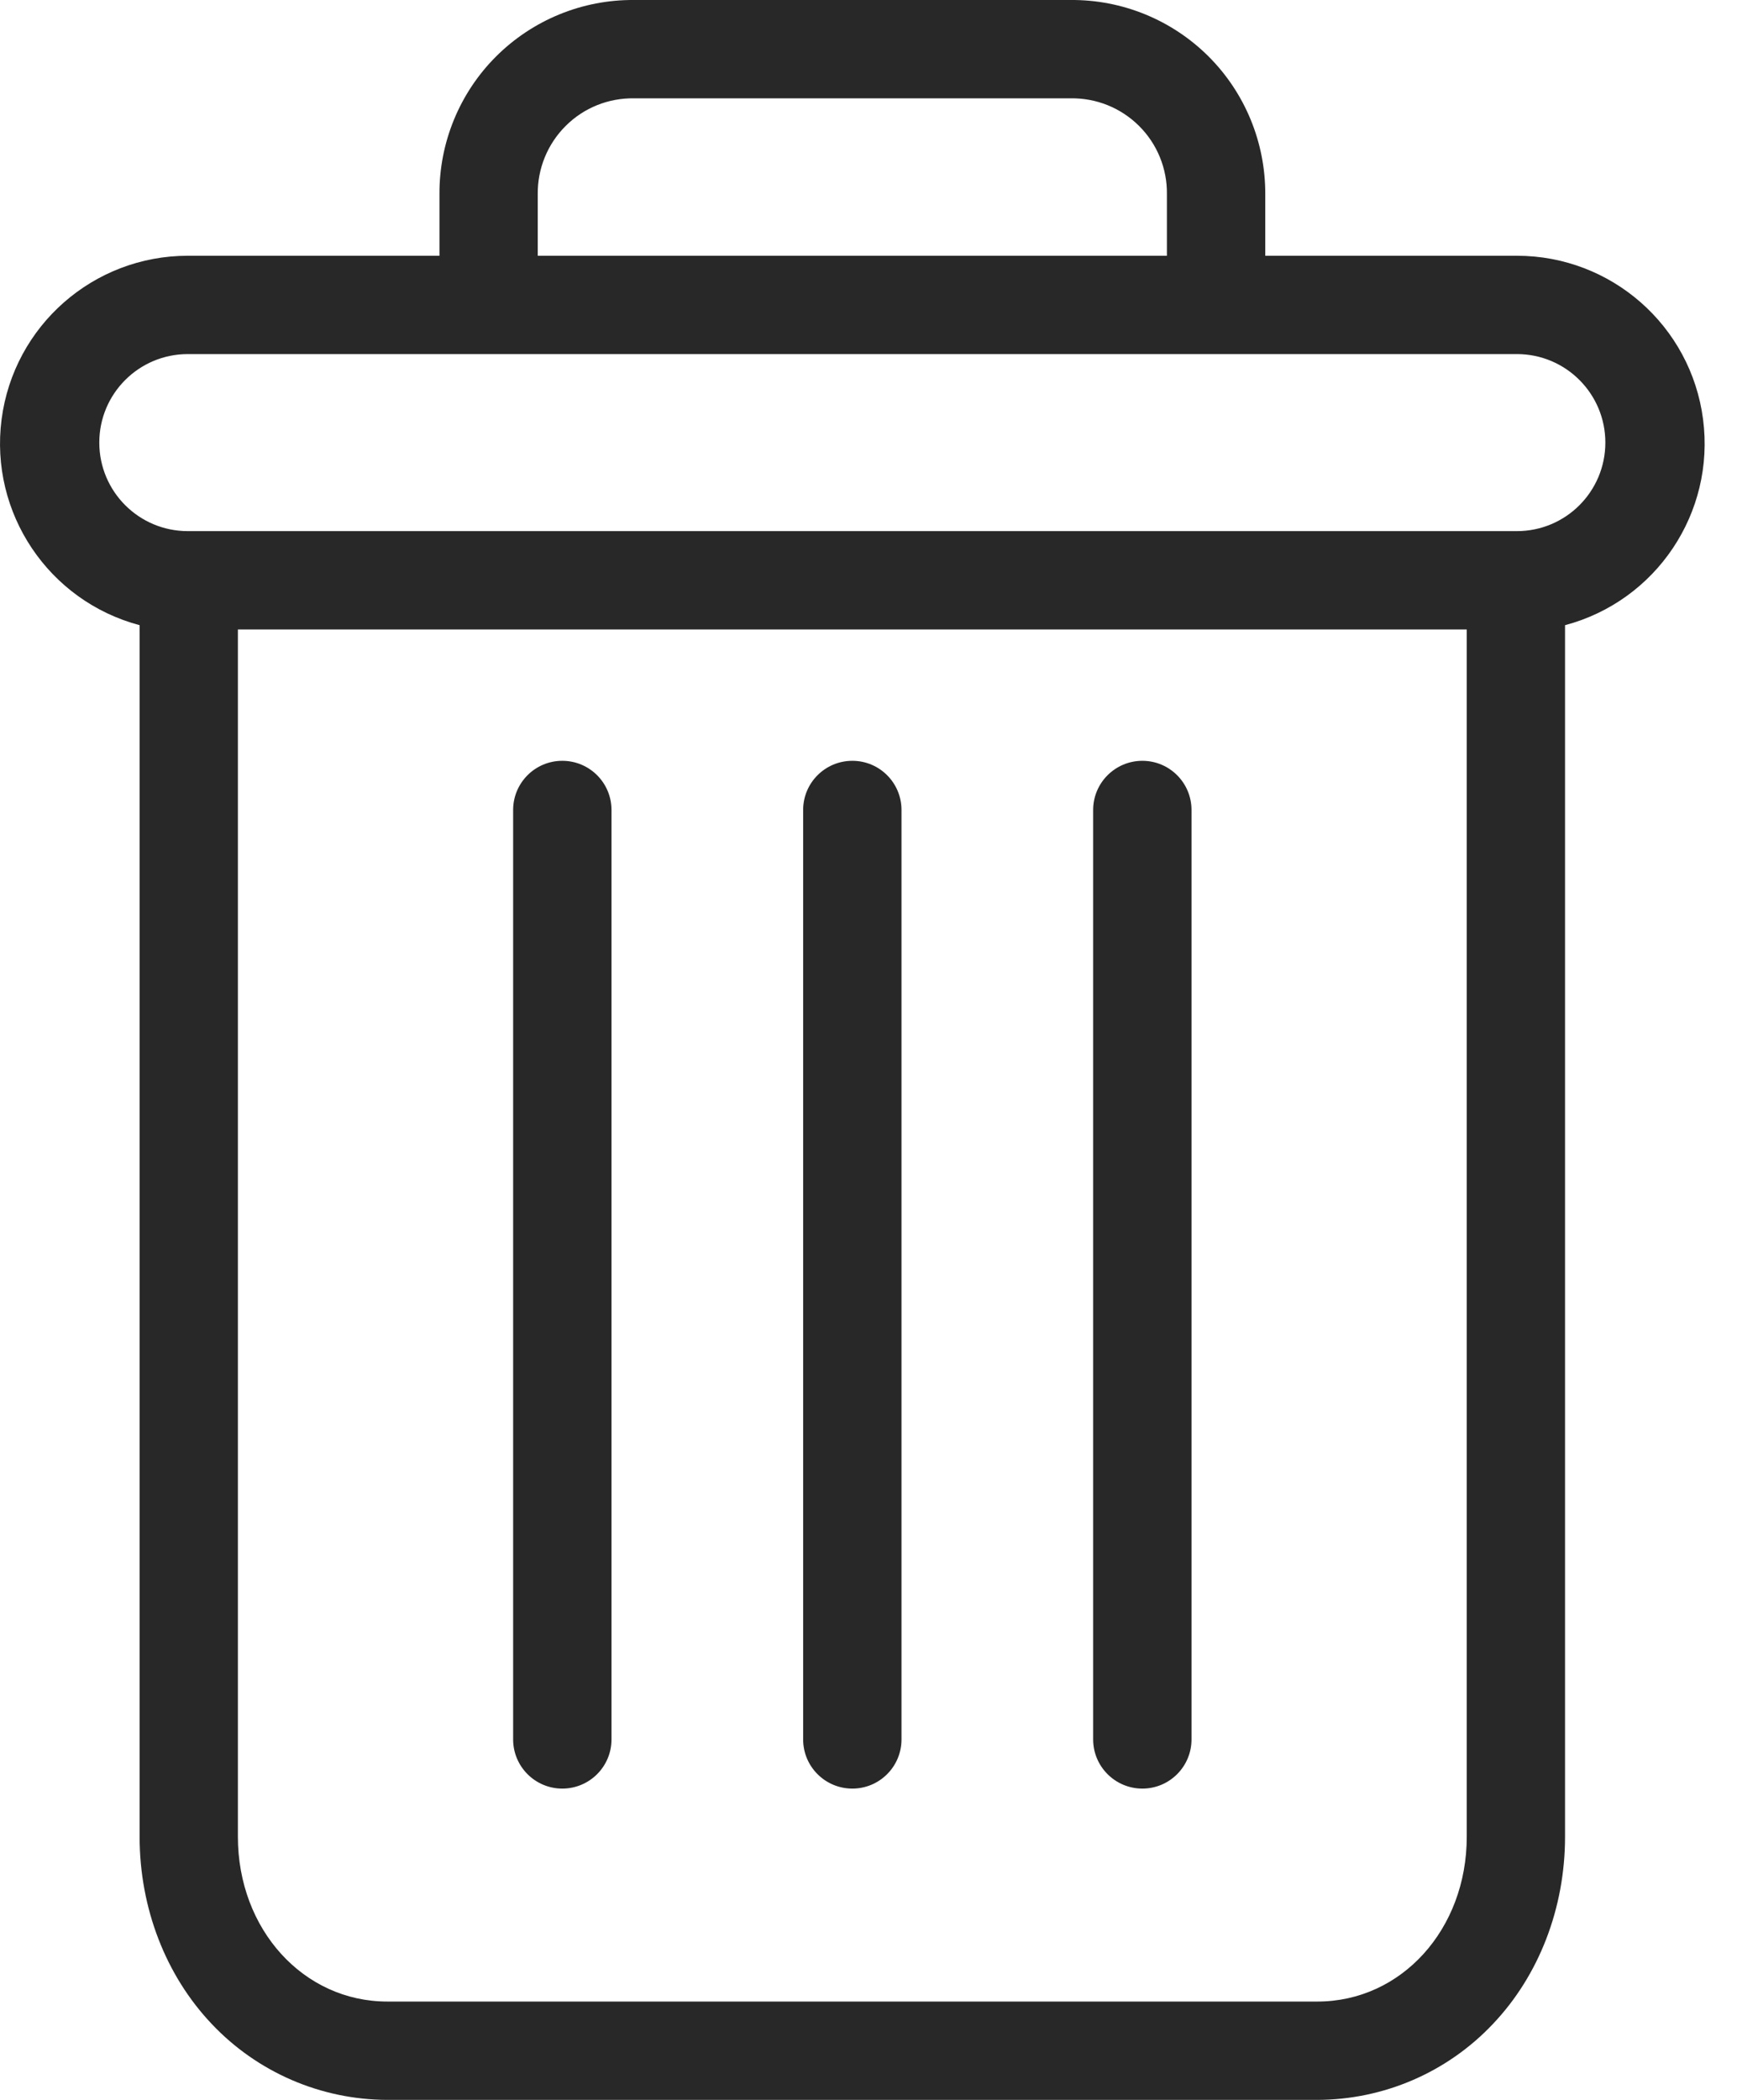 <svg width="24" height="29" viewBox="0 0 24 29" fill="none" xmlns="http://www.w3.org/2000/svg">
<path d="M15.784 10.507C15.409 10.507 15.104 10.811 15.104 11.186V24.022C15.104 24.397 15.409 24.701 15.784 24.701C16.159 24.701 16.463 24.397 16.463 24.022V11.186C16.463 10.811 16.159 10.507 15.784 10.507Z" fill="#282828"/>
<path d="M7.769 10.507C7.394 10.507 7.09 10.811 7.09 11.186V24.022C7.09 24.397 7.394 24.701 7.769 24.701C8.145 24.701 8.449 24.397 8.449 24.022V11.186C8.449 10.811 8.145 10.507 7.769 10.507Z" fill="#282828"/>
<path d="M1.929 8.634V25.366C1.929 26.355 2.292 27.284 2.925 27.951C3.556 28.619 4.433 28.998 5.352 29H18.202C19.12 28.998 19.998 28.619 20.628 27.951C21.262 27.284 21.624 26.355 21.624 25.366V8.634C22.884 8.299 23.7 7.083 23.531 5.79C23.363 4.498 22.262 3.532 20.959 3.532H17.482V2.683C17.485 1.969 17.203 1.283 16.698 0.779C16.192 0.275 15.506 -0.006 14.792 8.92354e-05H8.761C8.047 -0.006 7.361 0.275 6.855 0.779C6.35 1.283 6.068 1.969 6.072 2.683V3.532H2.595C1.291 3.532 0.191 4.498 0.022 5.79C-0.146 7.083 0.67 8.299 1.929 8.634V8.634ZM18.202 27.642H5.352C4.191 27.642 3.287 26.644 3.287 25.366V8.693H20.266V25.366C20.266 26.644 19.363 27.642 18.202 27.642ZM7.43 2.683C7.426 2.329 7.565 1.989 7.816 1.739C8.066 1.489 8.407 1.352 8.761 1.358H14.792C15.146 1.352 15.487 1.489 15.738 1.739C15.989 1.988 16.128 2.329 16.123 2.683V3.532H7.43V2.683ZM2.595 4.89H20.959C21.634 4.89 22.181 5.437 22.181 6.112C22.181 6.788 21.634 7.335 20.959 7.335H2.595C1.919 7.335 1.372 6.788 1.372 6.112C1.372 5.437 1.919 4.89 2.595 4.89V4.89Z" fill="#282828"/>
<path d="M11.777 10.507C11.401 10.507 11.097 10.811 11.097 11.186V24.022C11.097 24.397 11.401 24.701 11.777 24.701C12.152 24.701 12.456 24.397 12.456 24.022V11.186C12.456 10.811 12.152 10.507 11.777 10.507Z" fill="#282828"/>
</svg>
